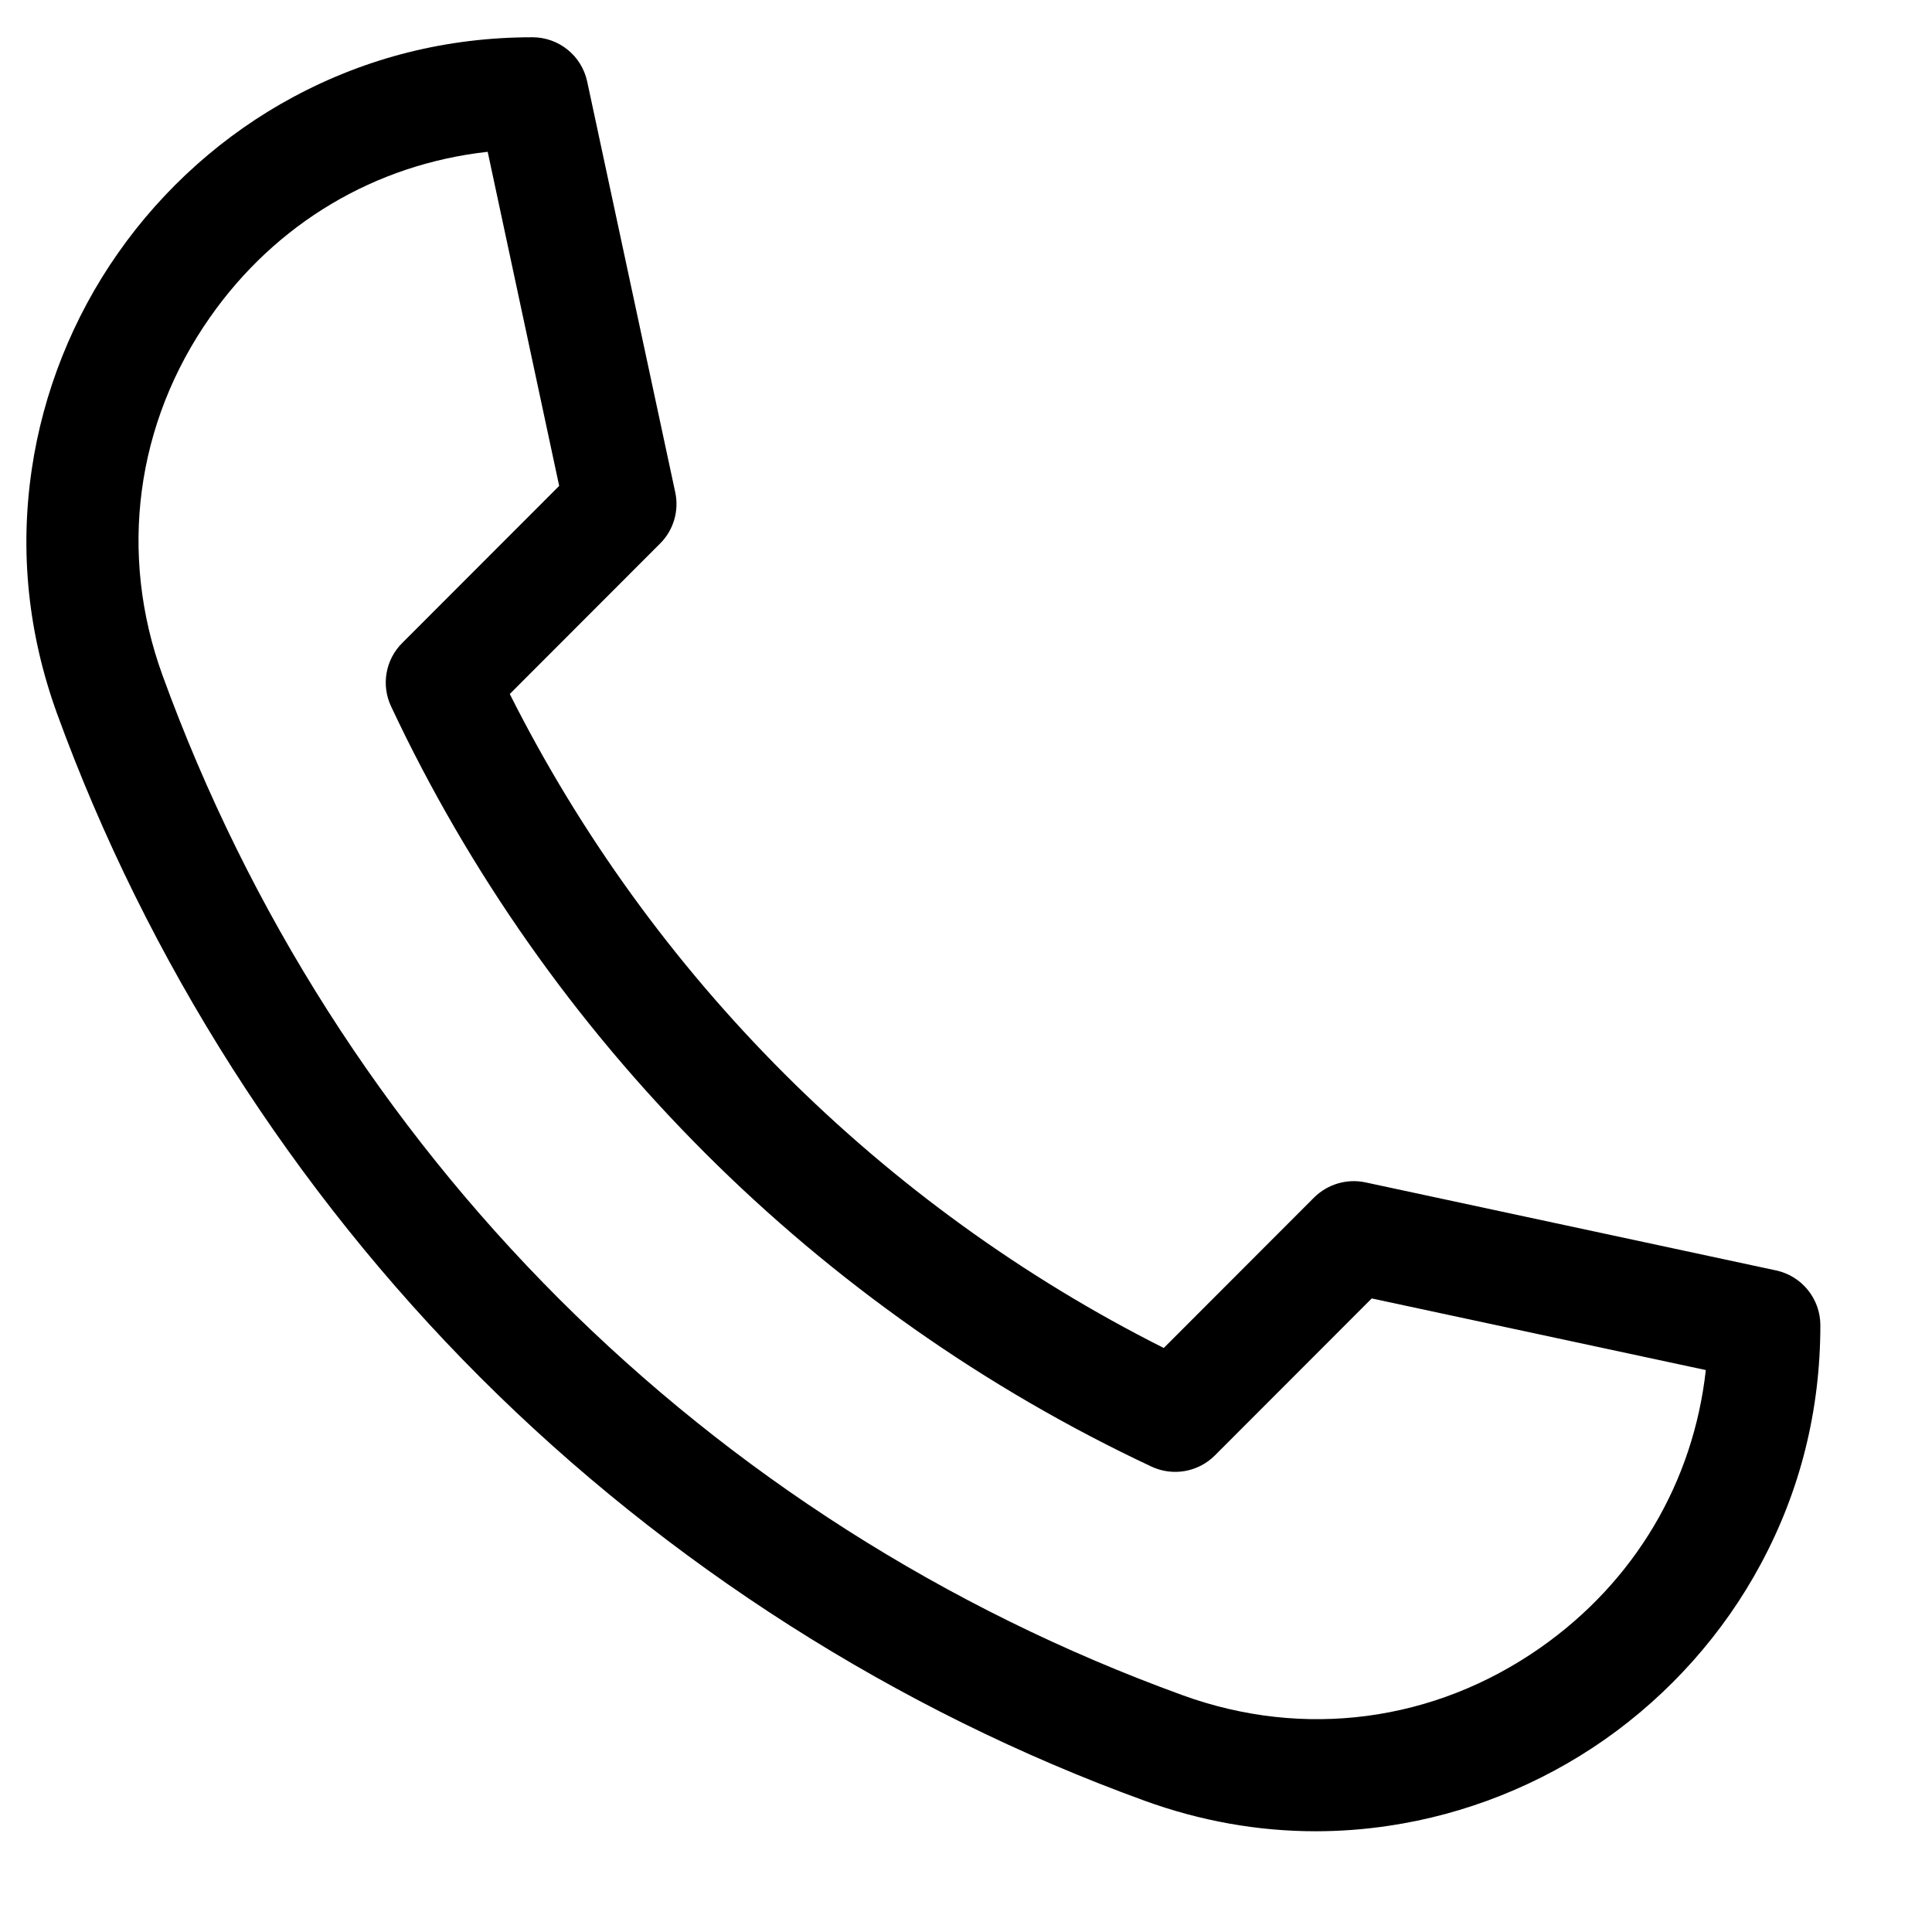 <svg width="14" height="14" viewBox="0 0 14 14" fill="none" xmlns="http://www.w3.org/2000/svg">
<path d="M9.534 13.27C9.115 13.27 8.699 13.196 8.292 13.048C6.499 12.397 4.836 11.336 3.48 9.981C2.125 8.626 1.065 6.962 0.413 5.17C0.204 4.593 0.142 3.999 0.23 3.402C0.312 2.843 0.528 2.3 0.856 1.833C1.185 1.363 1.624 0.972 2.125 0.703C2.659 0.416 3.242 0.27 3.858 0.27C4.05 0.27 4.215 0.404 4.255 0.591L4.893 3.567C4.922 3.701 4.881 3.842 4.783 3.939L3.694 5.029C4.721 7.072 6.389 8.74 8.433 9.768L9.522 8.678C9.62 8.581 9.76 8.539 9.895 8.568L12.87 9.206C13.057 9.246 13.191 9.412 13.191 9.603C13.191 10.219 13.046 10.802 12.758 11.336C12.489 11.837 12.098 12.276 11.629 12.605C11.161 12.933 10.618 13.149 10.059 13.231C9.884 13.257 9.709 13.27 9.534 13.27ZM3.534 1.1C2.721 1.19 2 1.616 1.522 2.299C0.983 3.067 0.858 4.013 1.177 4.892C2.429 8.338 5.123 11.033 8.569 12.284C9.449 12.604 10.394 12.478 11.162 11.94C11.846 11.461 12.271 10.74 12.361 9.928L9.94 9.409L8.803 10.547C8.682 10.668 8.498 10.7 8.343 10.627C5.926 9.492 3.969 7.536 2.834 5.119C2.761 4.964 2.793 4.78 2.915 4.659L4.052 3.521L3.534 1.1Z" fill="black"/>
</svg>
